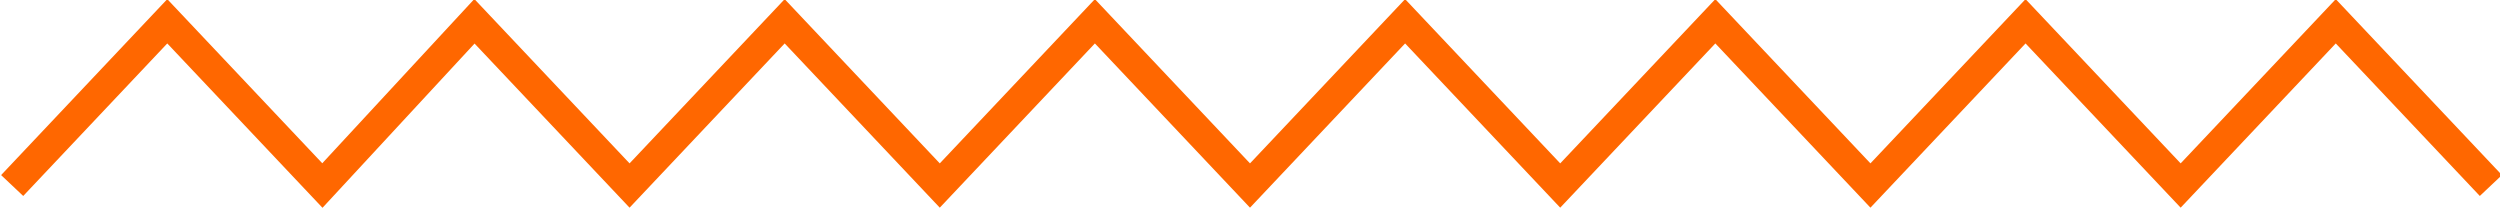 <svg id="Layer_1" xmlns="http://www.w3.org/2000/svg" viewBox="0 0 82.2 6.9"><style>.st0{fill-rule:evenodd;clip-rule:evenodd;fill:none;stroke:#ff6700;stroke-miterlimit:10}</style><path class="st0" d="M.4 6.1L5.5.7l5.1 5.4 5-5.4 5.1 5.4L25.8.7l5.1 5.4L36 .7l5.1 5.4L46.2.7l5.1 5.4L56.4.7l5.1 5.4L66.6.7l5.1 5.4L76.8.7l5.1 5.4"/></svg>